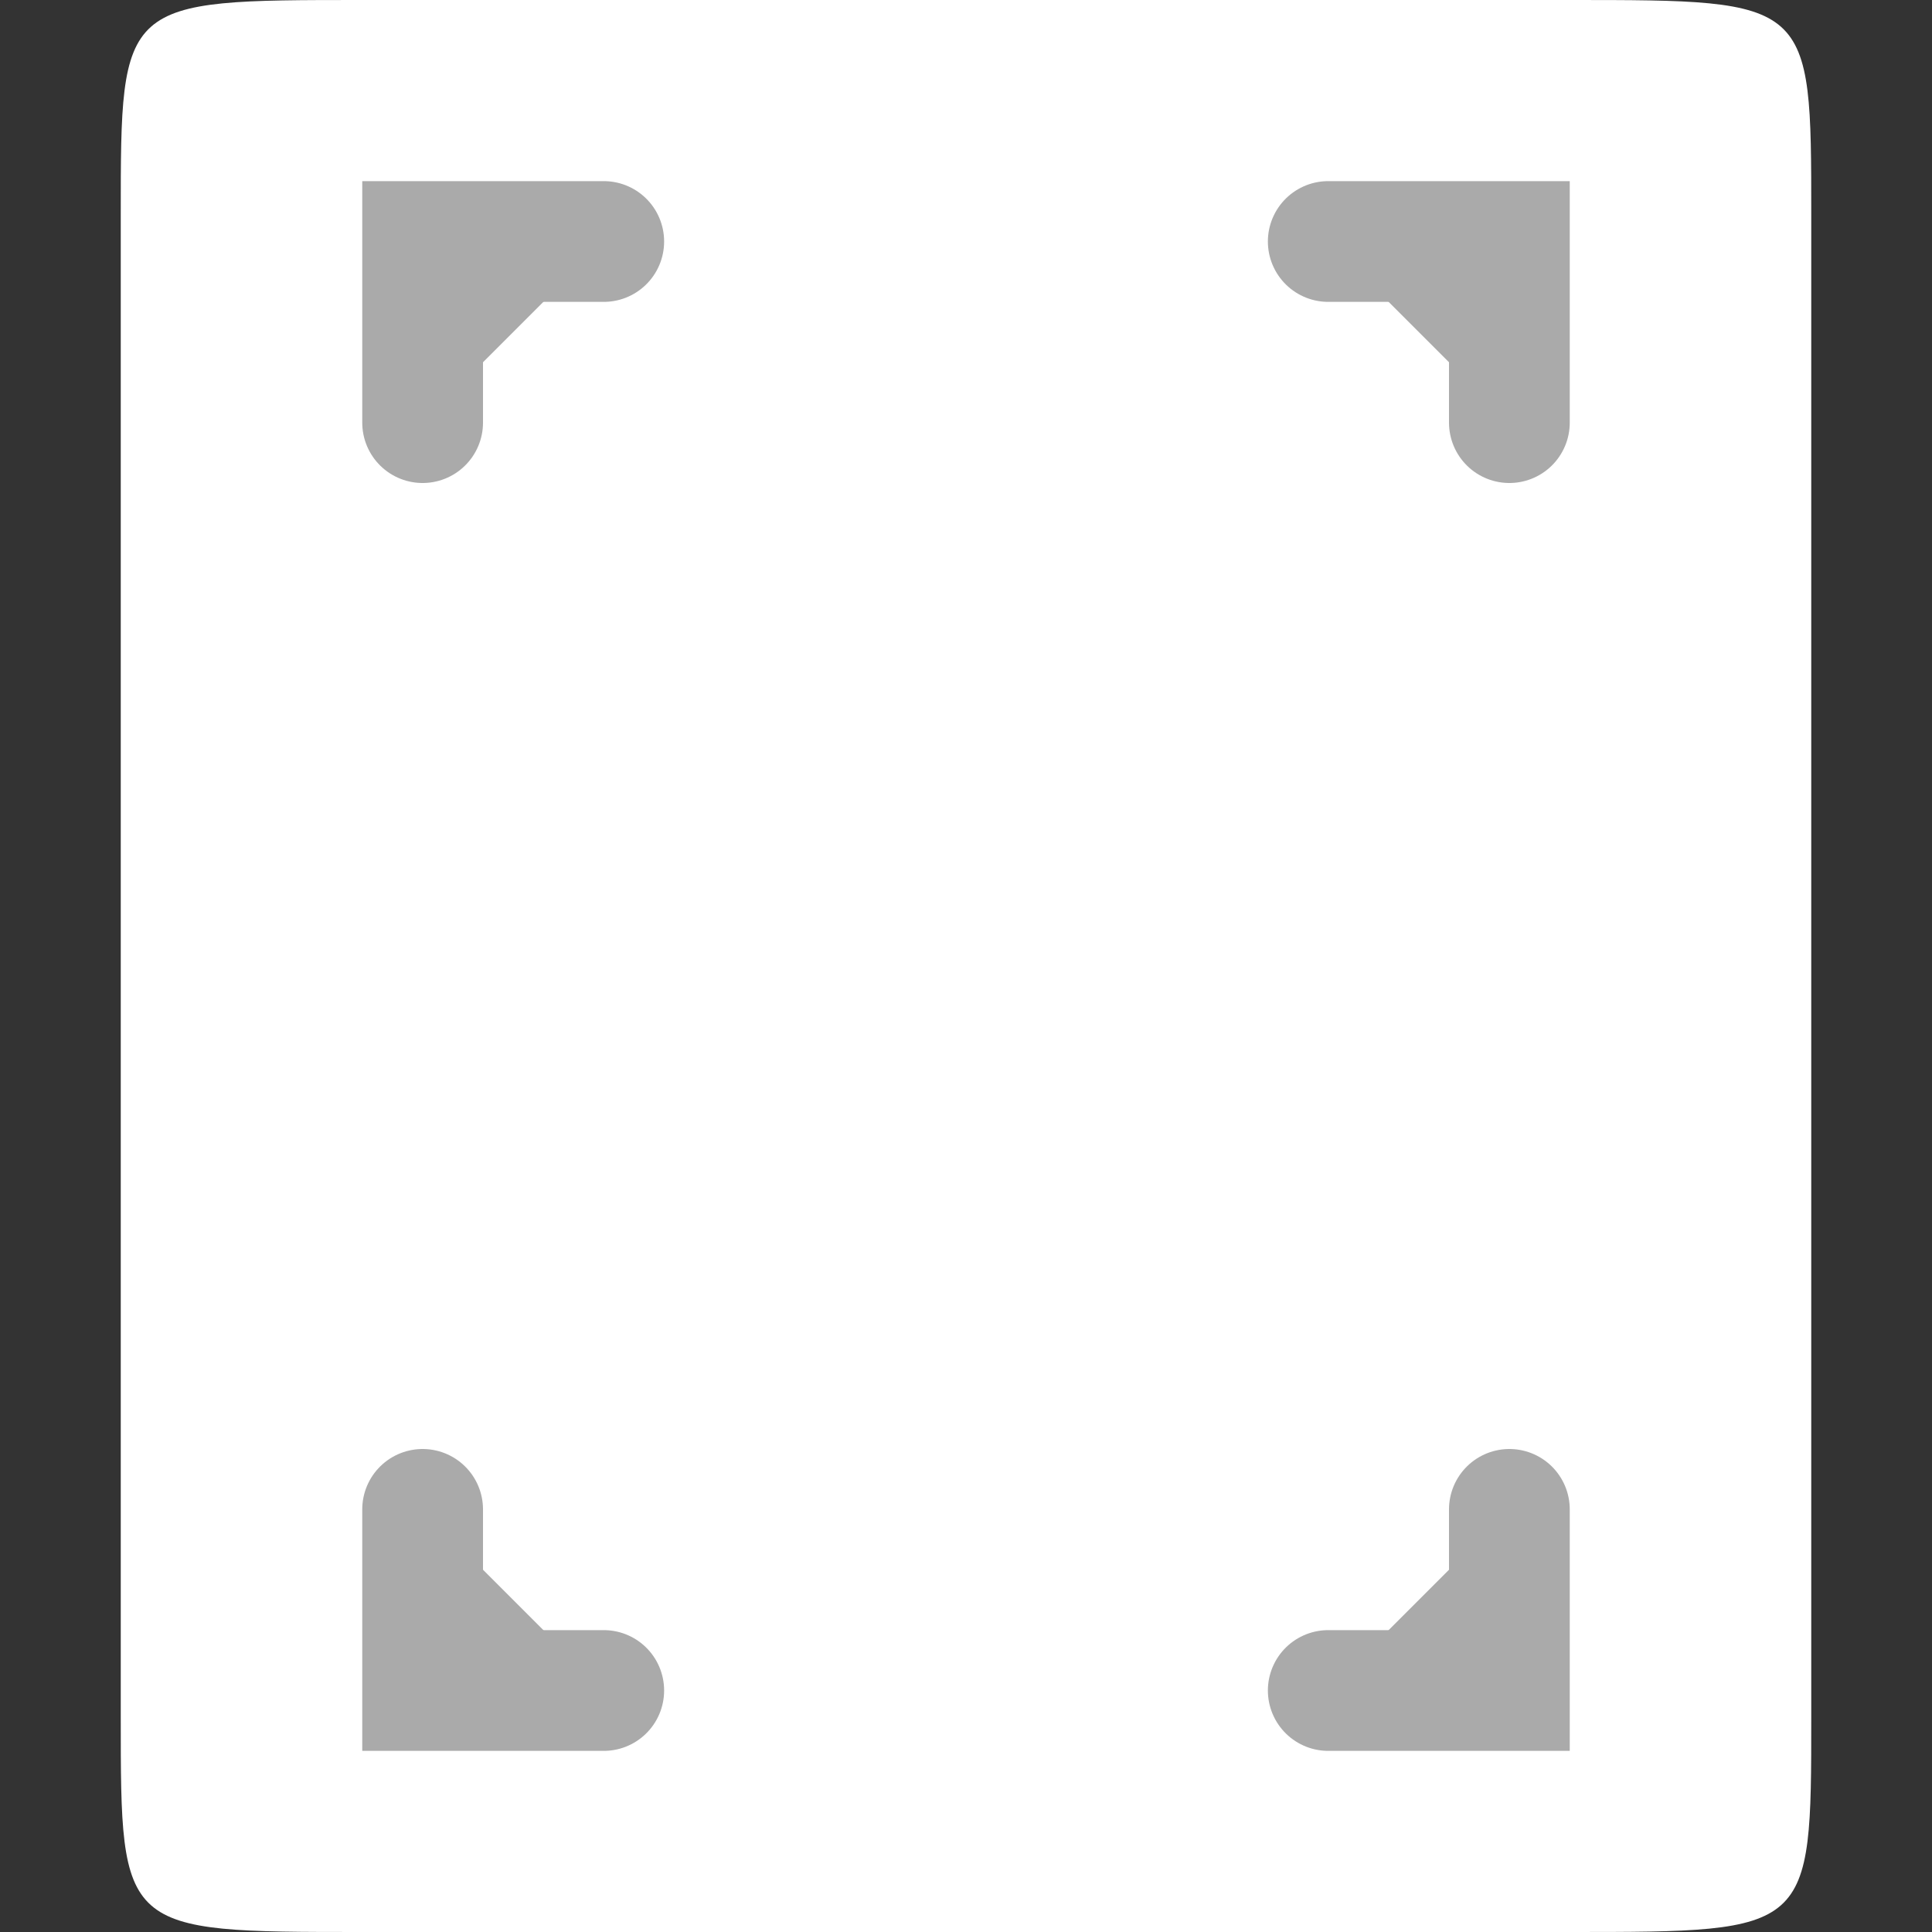 <svg width="32" xmlns="http://www.w3.org/2000/svg" height="32" viewBox="0 0 32 32" xmlns:xlink="http://www.w3.org/1999/xlink">
<rect x="0" y="0" width="32" height="32" fill="#333333" stroke="none"/>
<path style="fill:#ffffff;fill-rule:evenodd" d="M 6 0 L 26 0 C 30 0 30 0 30 3.555 L 30 28.445 C 30 32 30 32 26 32 L 6 32 C 2 32 2 32 2 28.445 L 2 3.555 C 2 0 2 0 6 0 Z "/>
<g style="fill:#aaa;stroke:#aaa;stroke-linecap:round;stroke-width:2">
<path d="M 15 35 L 15 38 L 18 38 " transform="translate(-8 -10)"/>
<path d="M 33 35 L 33 38 L 30 38 " transform="translate(-8 -10)"/>
<path d="M 30 14 L 33 14 L 33 17 " transform="translate(-8 -10)"/>
<path d="M 15 17 L 15 14 L 18 14 " transform="translate(-8 -10)"/>
</g>
</svg>
